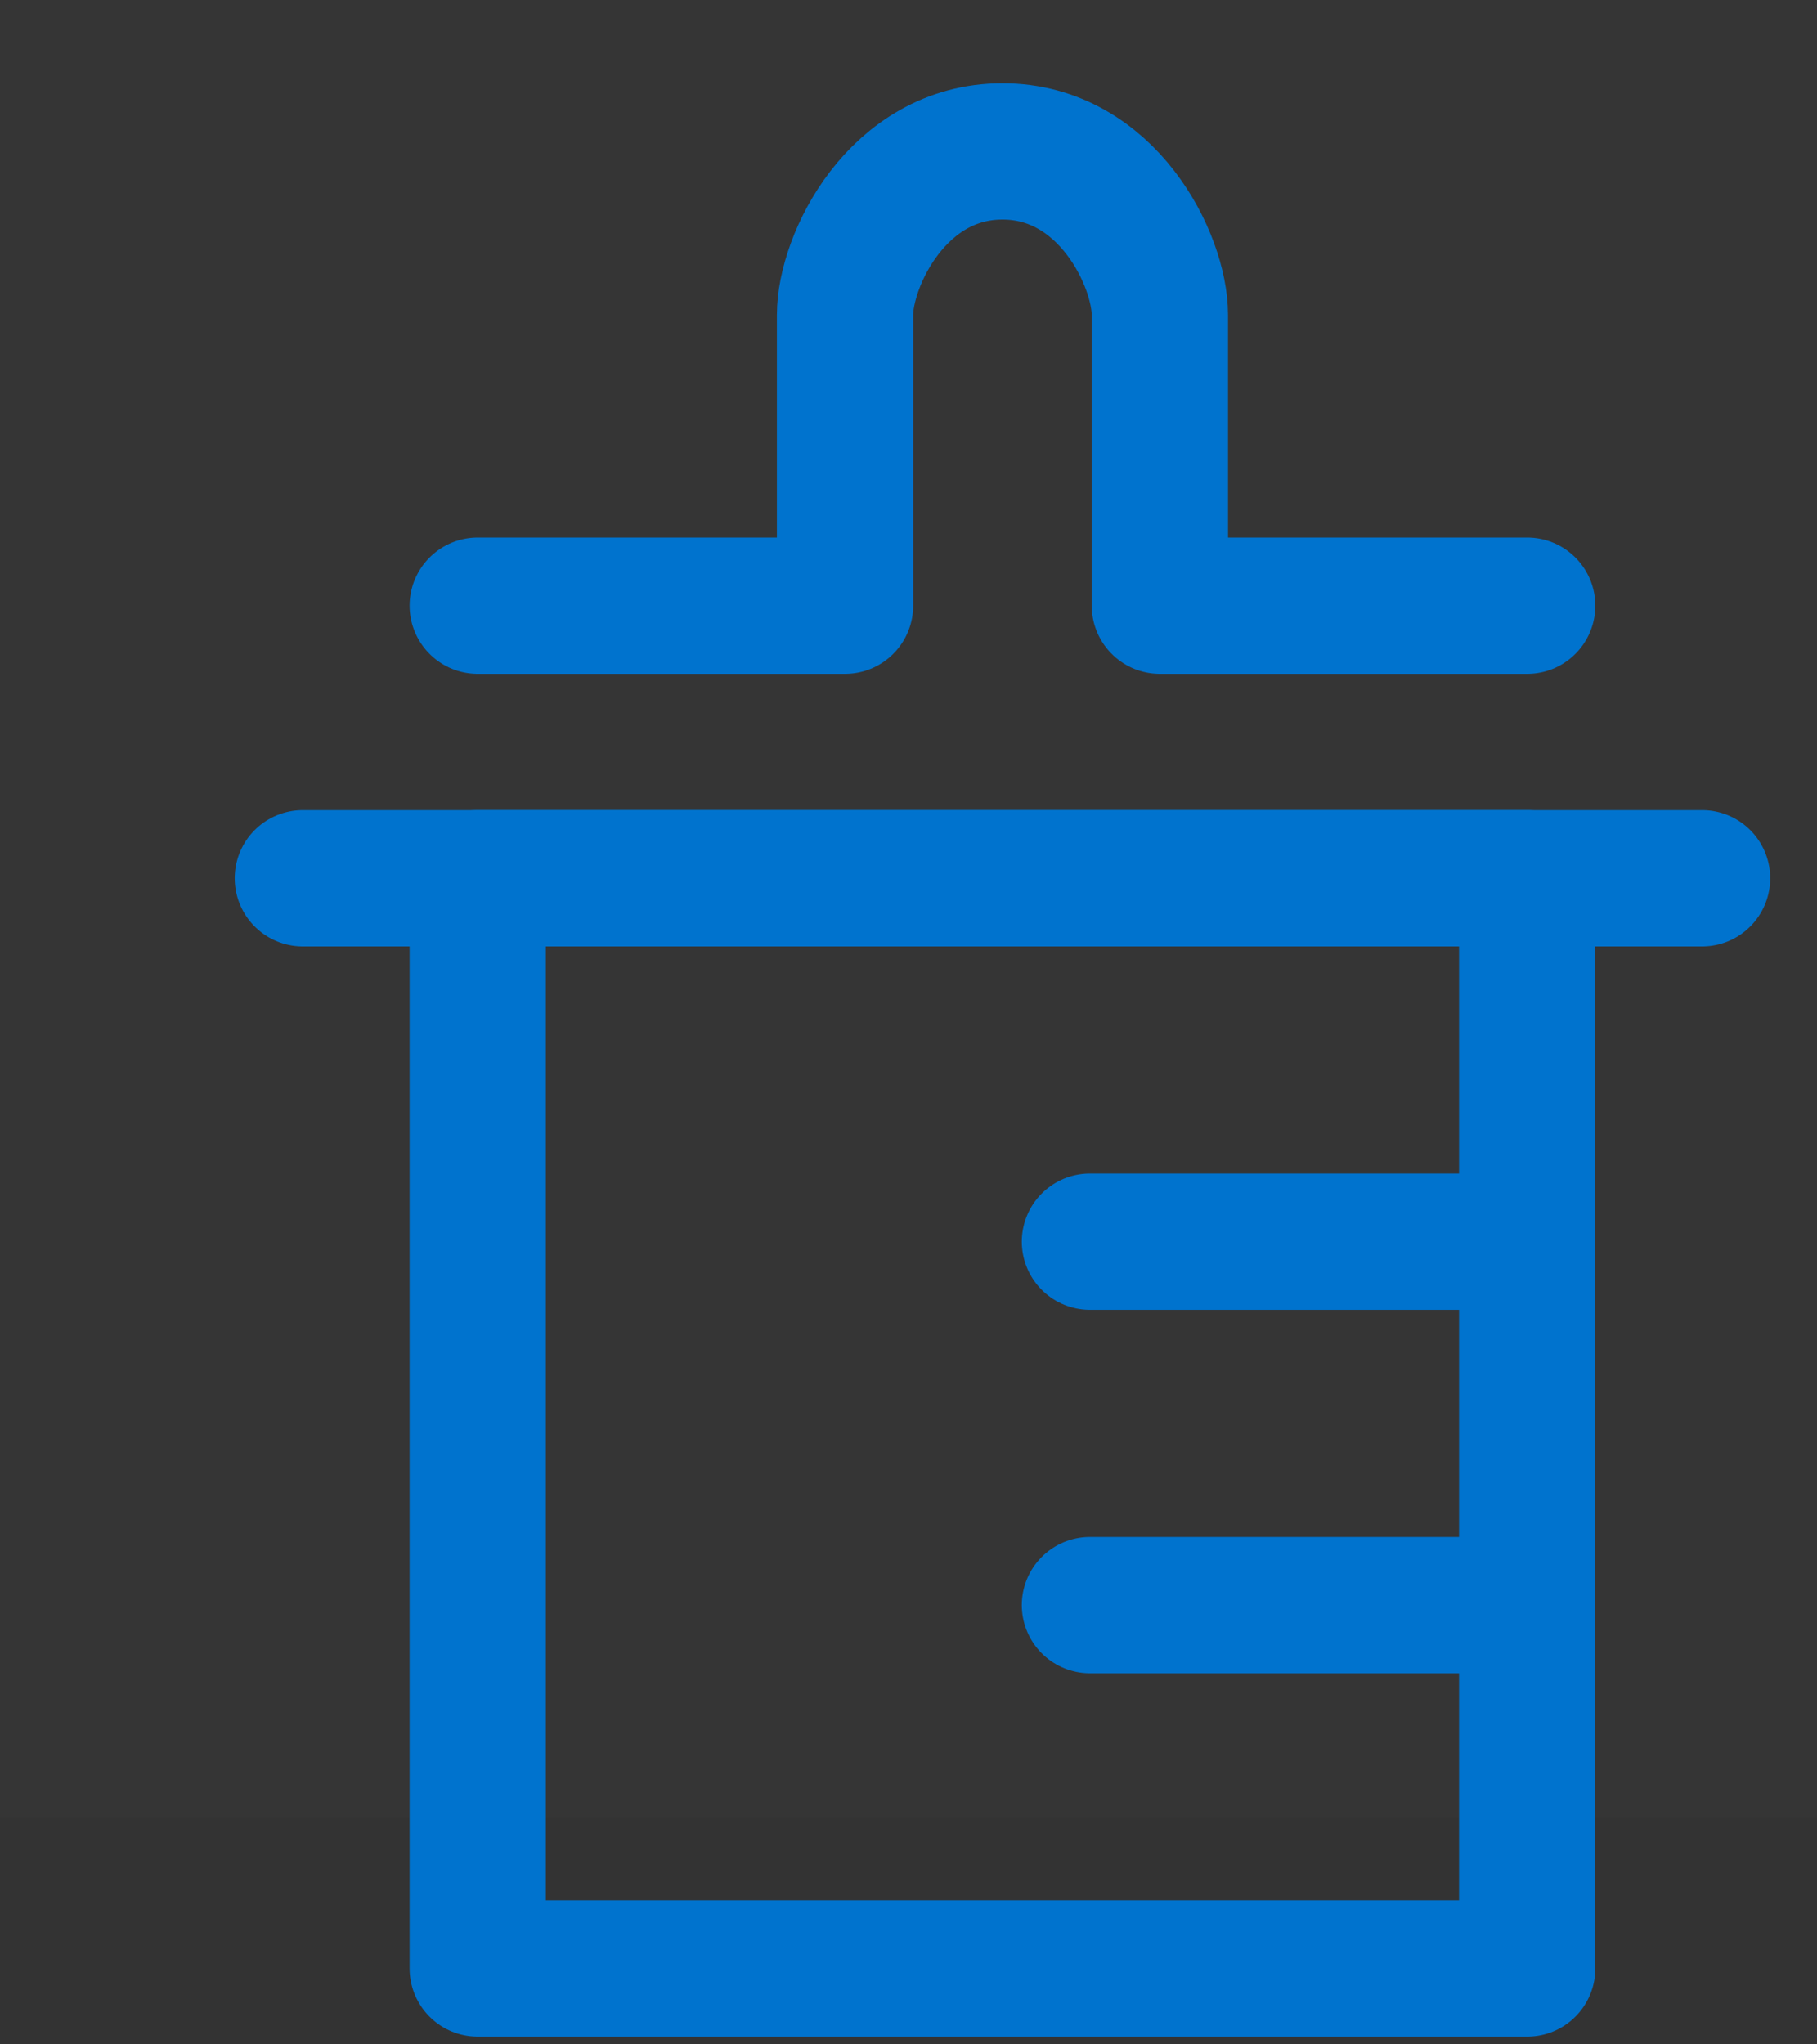 <svg width="40" height="45" viewBox="0 0 40 45" fill="none" xmlns="http://www.w3.org/2000/svg">
<rect x="0" y="0" width="40" height="45" fill="#333333" stroke="none"/>
<g id="Icon-Mamadeira">
<g id="Group">
<path id="Vector" fill-rule="evenodd" clip-rule="evenodd" d="M0 0H40V40H0V0Z" fill="white" fill-opacity="0.01"/>
<g id="Group_2">
<path id="Vector_2" fill-rule="evenodd" clip-rule="evenodd" d="M10.517 19.332H33.62V43.33H10.517V19.332Z" stroke="#0073CE" stroke-width="3" stroke-linecap="round" stroke-linejoin="round"/>
<path id="Vector_3" d="M23.994 35.331H33.62" stroke="#0073CE" stroke-width="3" stroke-linecap="round" stroke-linejoin="round"/>
<path id="Vector_4" d="M23.994 27.331H33.62" stroke="#0073CE" stroke-width="3" stroke-linecap="round" stroke-linejoin="round"/>
<path id="Vector_5" d="M6.667 19.332H37.47" stroke="#0073CE" stroke-width="3" stroke-linecap="round" stroke-linejoin="round"/>
<path id="Vector_6" d="M10.517 13.332H18.603V6.933C18.603 5.731 19.758 3.333 22.068 3.333C24.378 3.333 25.534 5.731 25.534 6.933V13.332H33.62" stroke="#0073CE" stroke-width="3" stroke-linecap="round" stroke-linejoin="round"/>
</g>
</g>
</g>
</svg>
